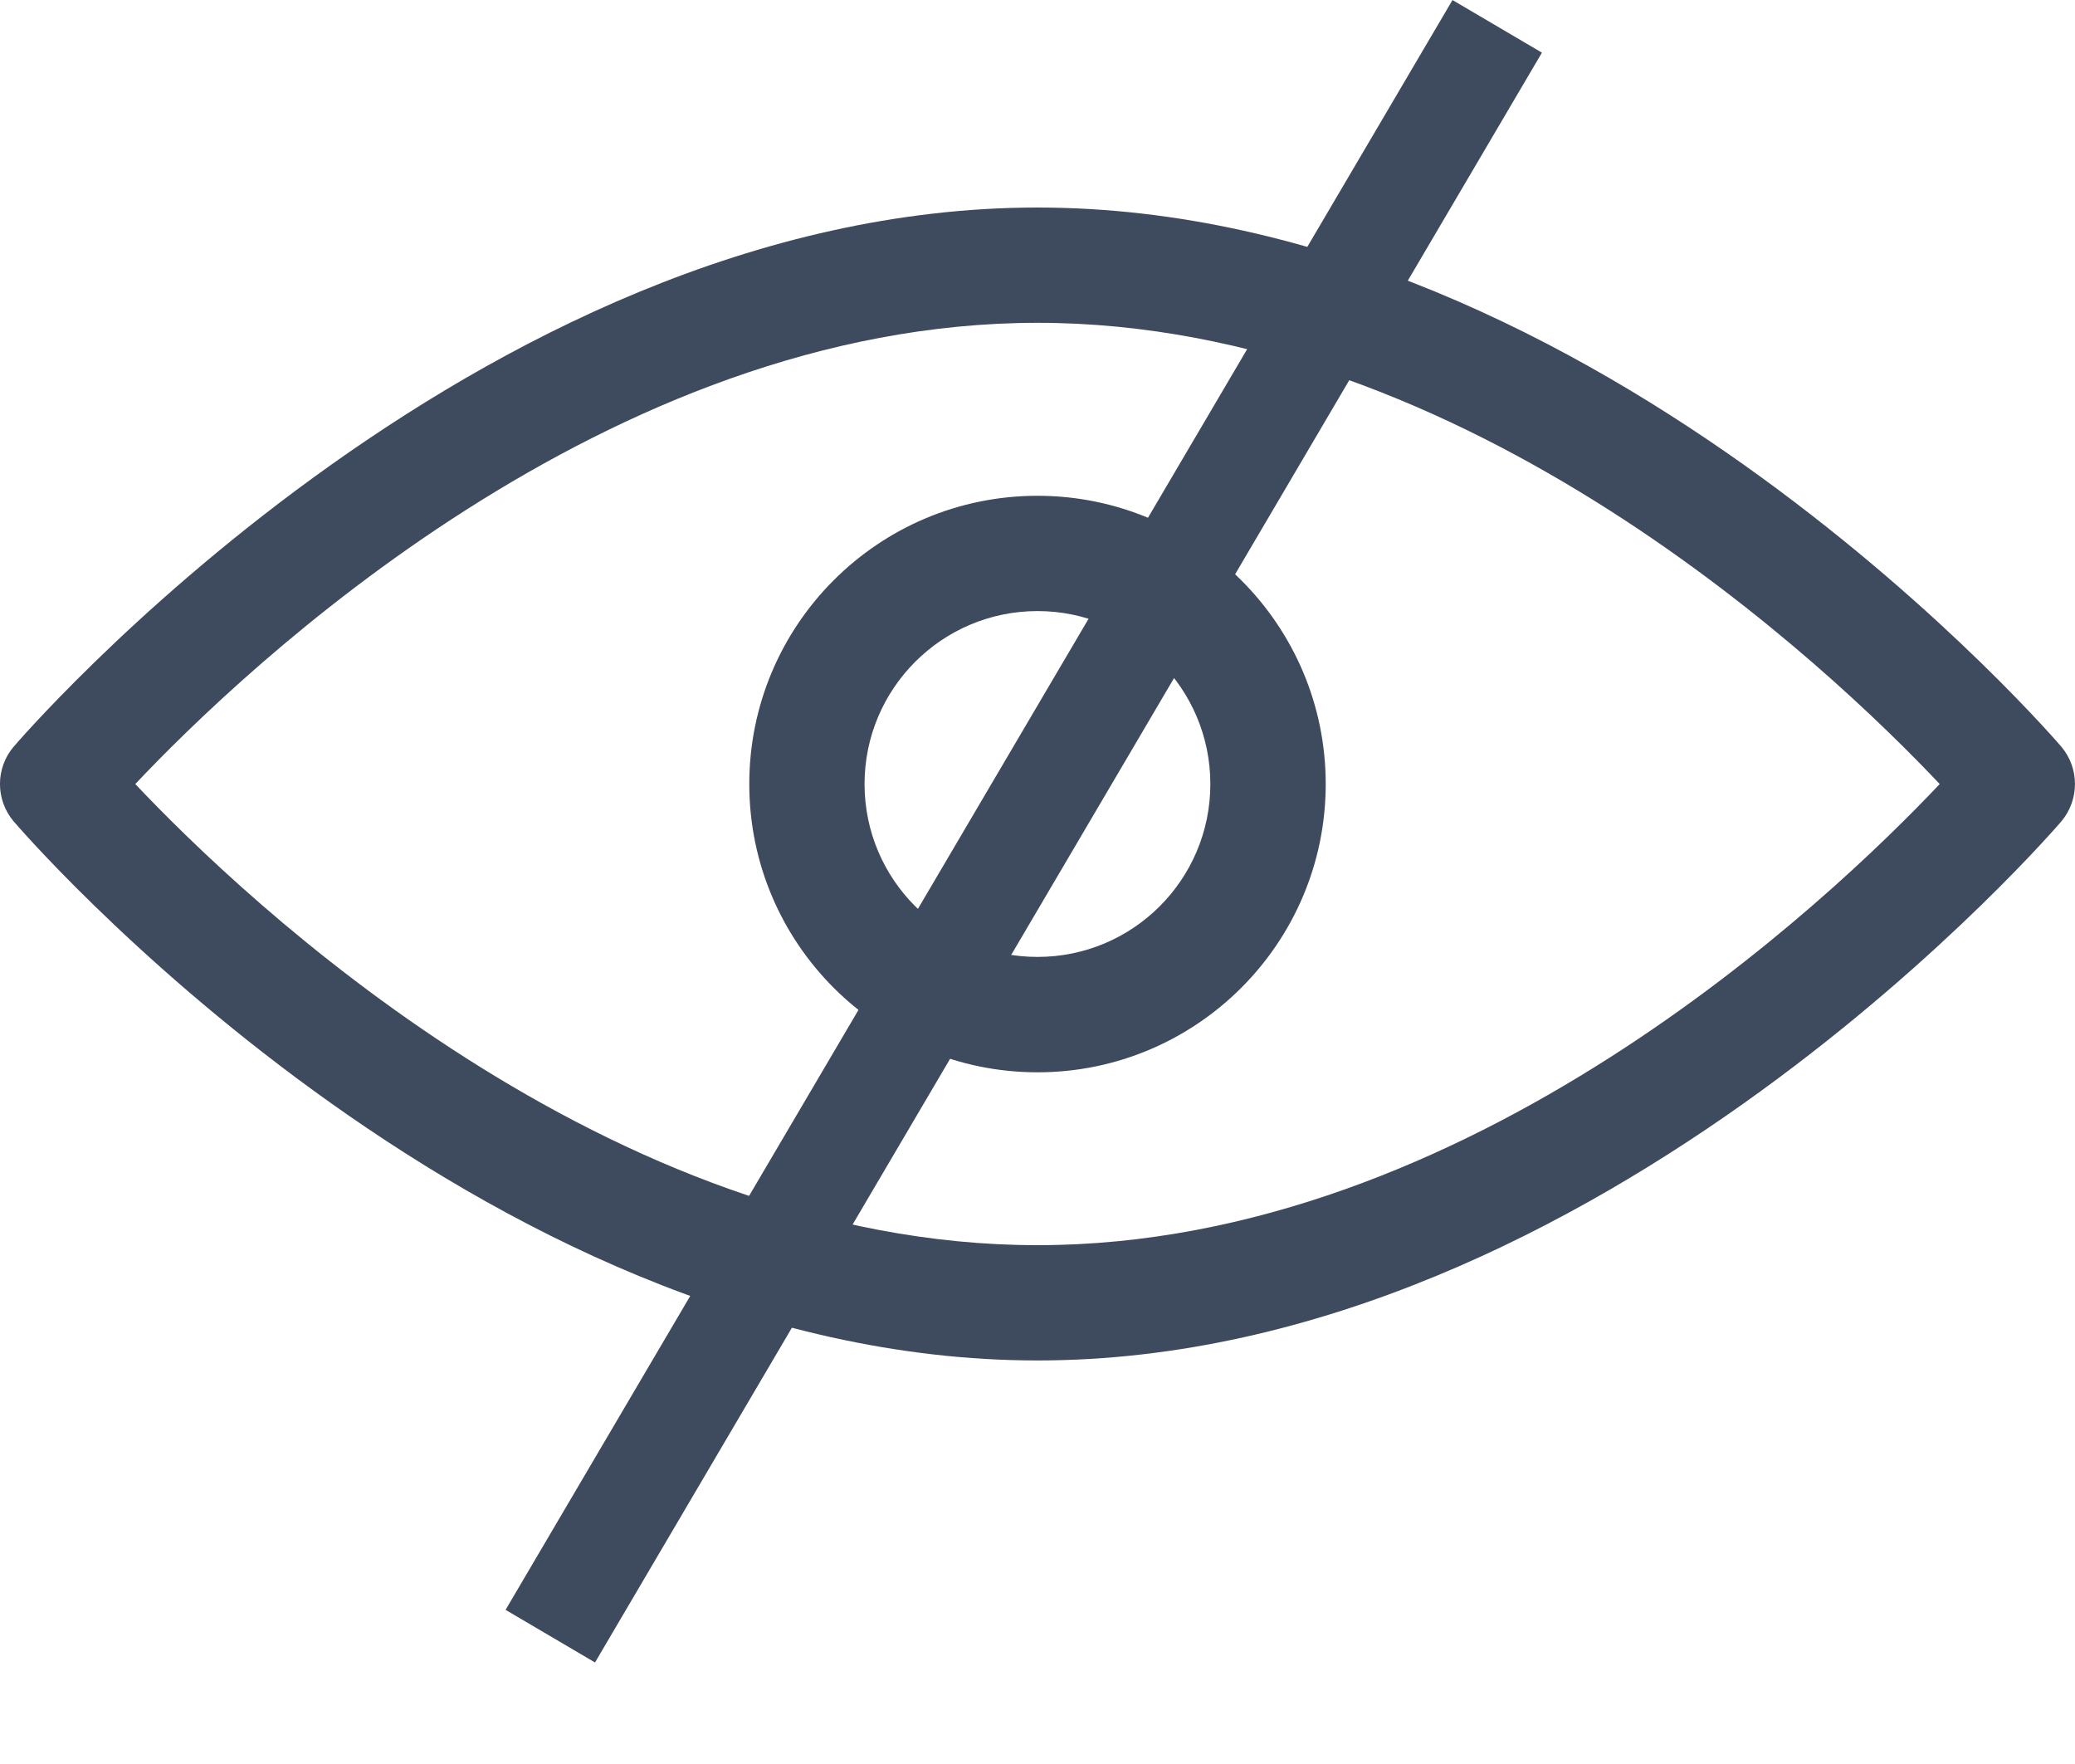 <svg width="20" height="17" viewBox="0 0 20 17" fill="none" xmlns="http://www.w3.org/2000/svg">
<path fill-rule="evenodd" clip-rule="evenodd" d="M10 2C4.56 2 0.131 7.197 0.131 7.197C-0.044 7.403 -0.044 7.708 0.131 7.915C0.131 7.915 4.56 13.111 10 13.111C15.44 13.111 19.869 7.915 19.869 7.915C20.043 7.708 20.043 7.403 19.869 7.197C19.869 7.197 15.44 2 10 2ZM10 3.111C14.15 3.111 17.642 6.44 18.696 7.556C17.642 8.671 14.15 12 10 12C5.85 12 2.357 8.671 1.304 7.556C2.357 6.44 5.85 3.111 10 3.111ZM10 4.778C8.466 4.778 7.222 6.022 7.222 7.556C7.222 9.089 8.466 10.334 10 10.334C11.533 10.334 12.778 9.089 12.778 7.556C12.778 6.022 11.533 4.778 10 4.778ZM10 5.889C10.92 5.889 11.666 6.636 11.666 7.556C11.666 8.476 10.92 9.222 10 9.222C9.08 9.222 8.333 8.476 8.333 7.556C8.333 6.636 9.08 5.889 10 5.889Z" fill="#3E4B5E"/>
<line x1="14.431" y1="0.254" x2="5.304" y2="15.768" stroke="#3E4B5E"/>
</svg>

